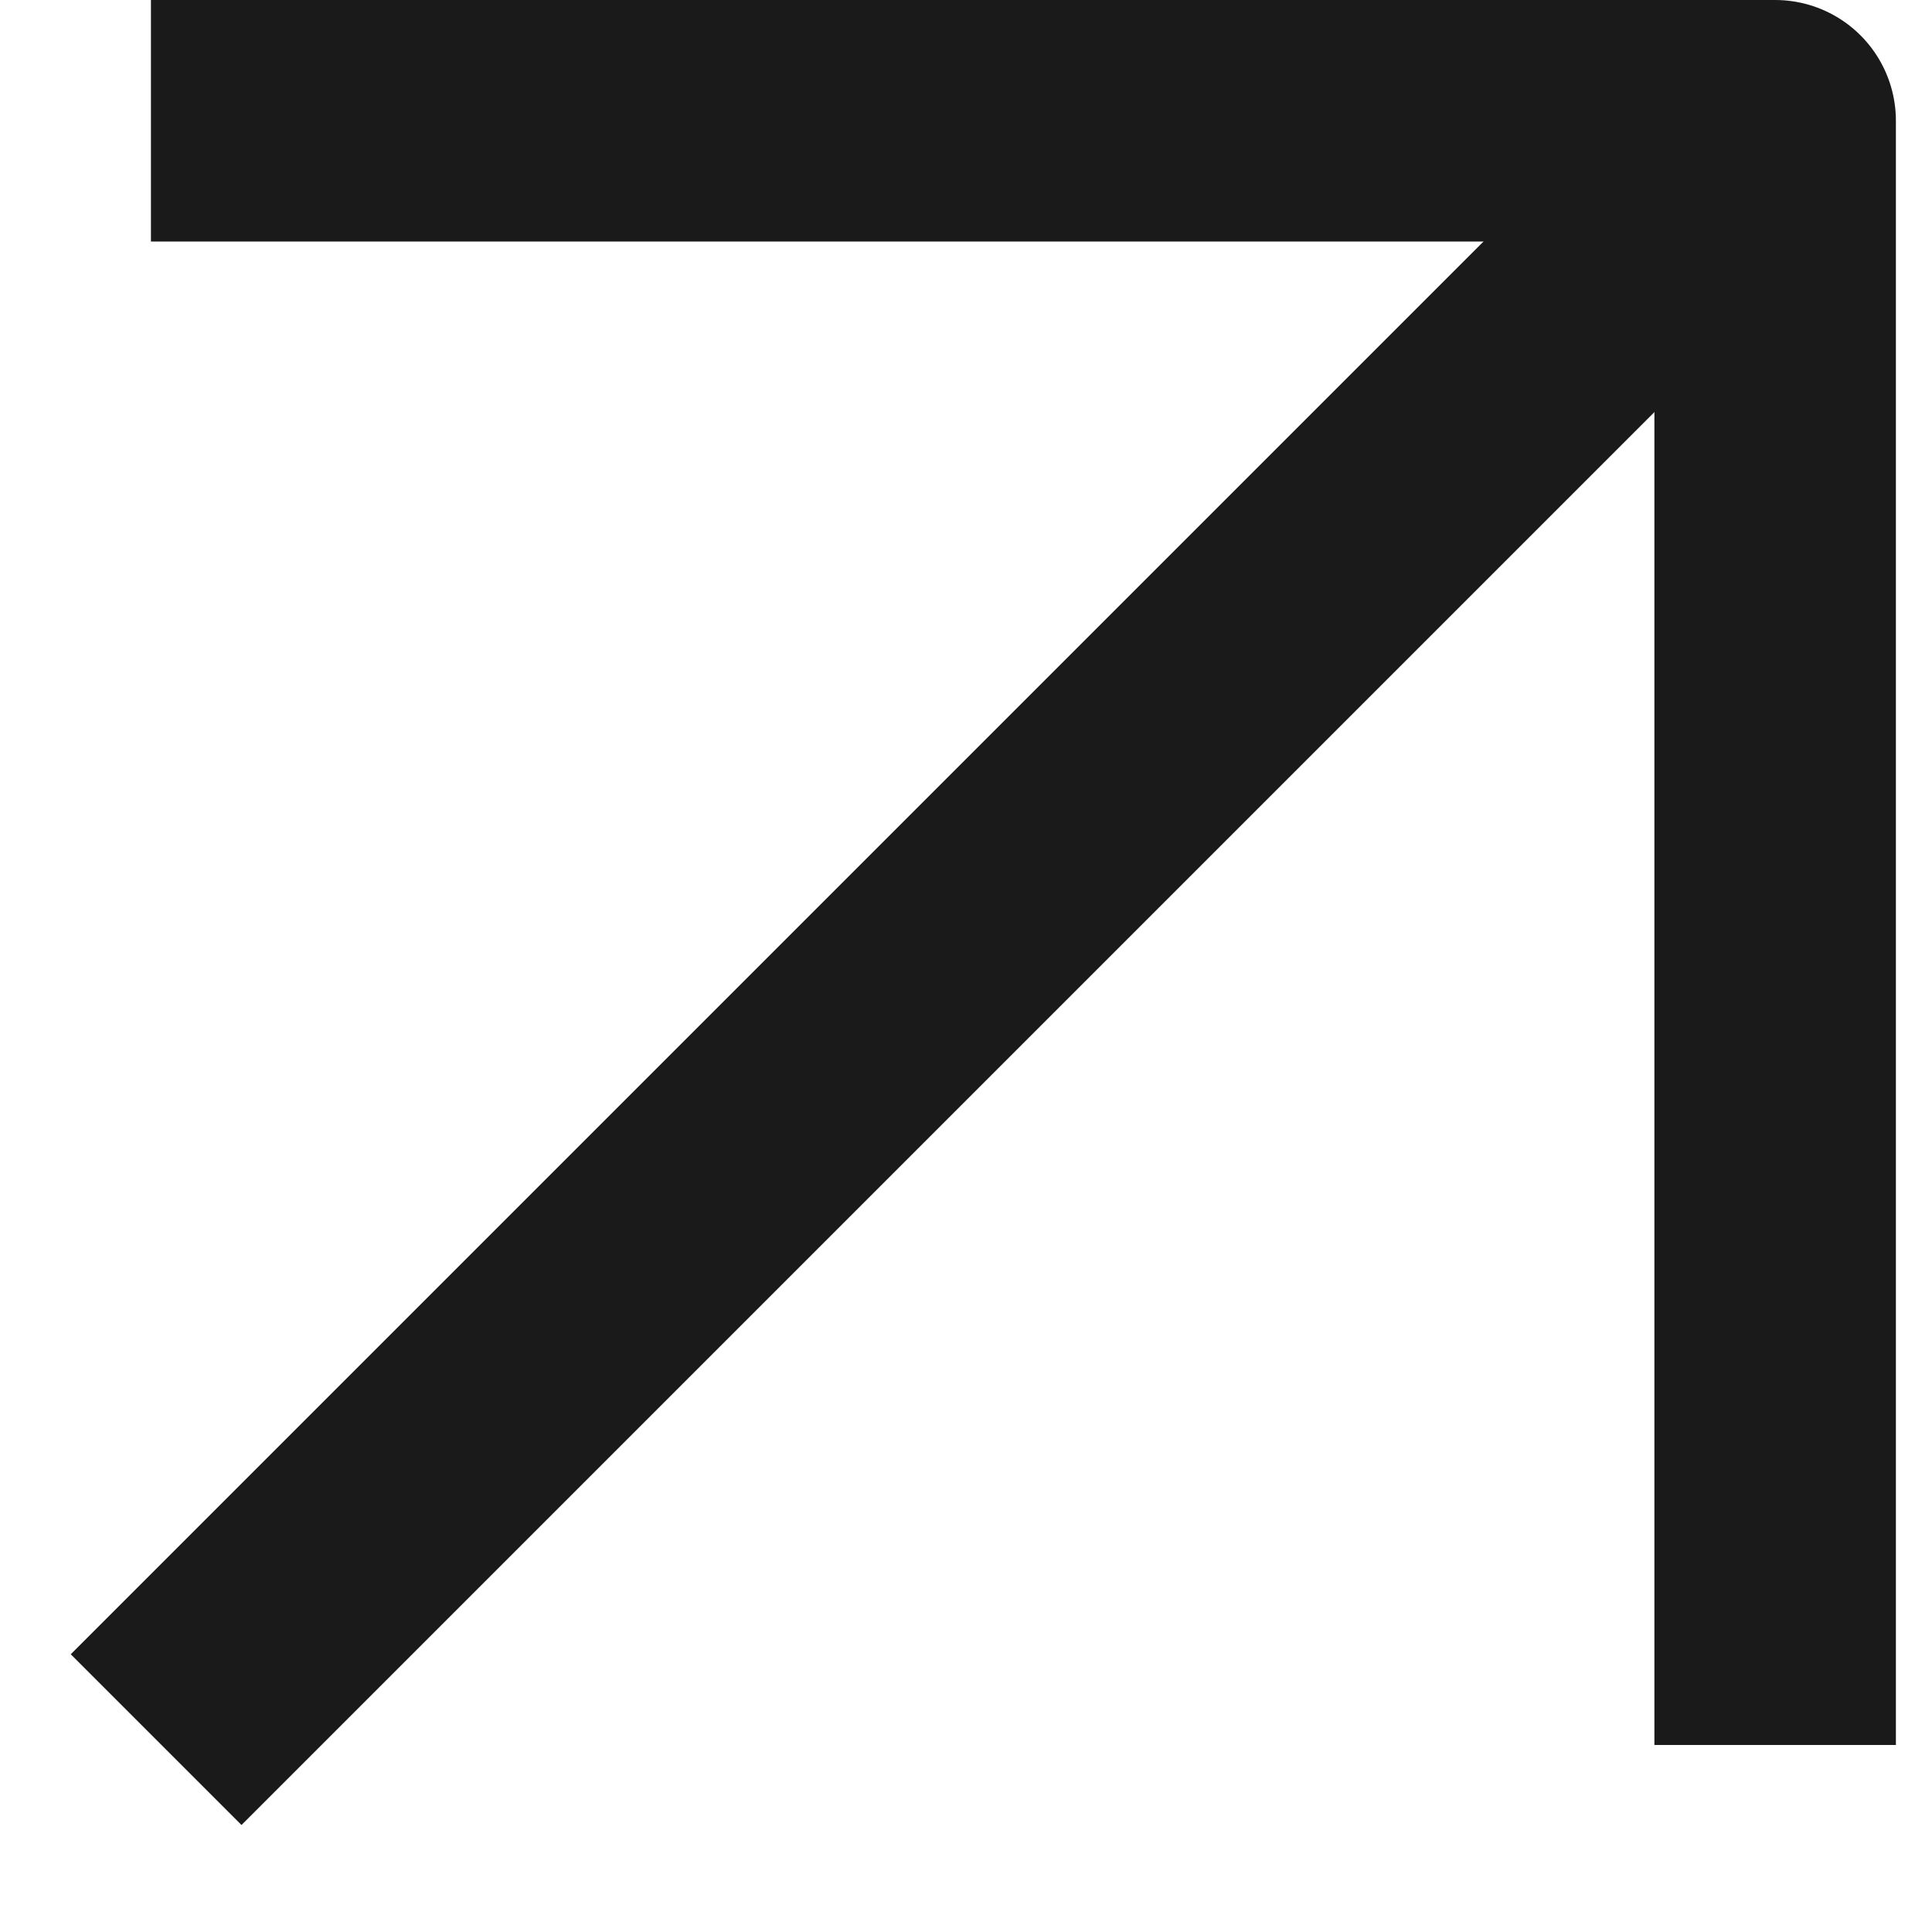 <svg width="16" height="16" viewBox="0 0 16 16" fill="none" xmlns="http://www.w3.org/2000/svg">
<path d="M2.707 14.407L2 15.114L0.586 13.7L1.293 12.993L2.707 14.407ZM13.744 0.542C14.134 0.151 14.768 0.151 15.158 0.542C15.549 0.932 15.549 1.566 15.158 1.956L13.744 0.542ZM1.293 12.993L13.744 0.542L15.158 1.956L2.707 14.407L1.293 12.993Z" fill="#1A1A1A"/>
<path d="M14.701 13.451V1H2.25" stroke="#1A1A1A" stroke-width="2" stroke-linecap="square" stroke-linejoin="round"/>
</svg>
